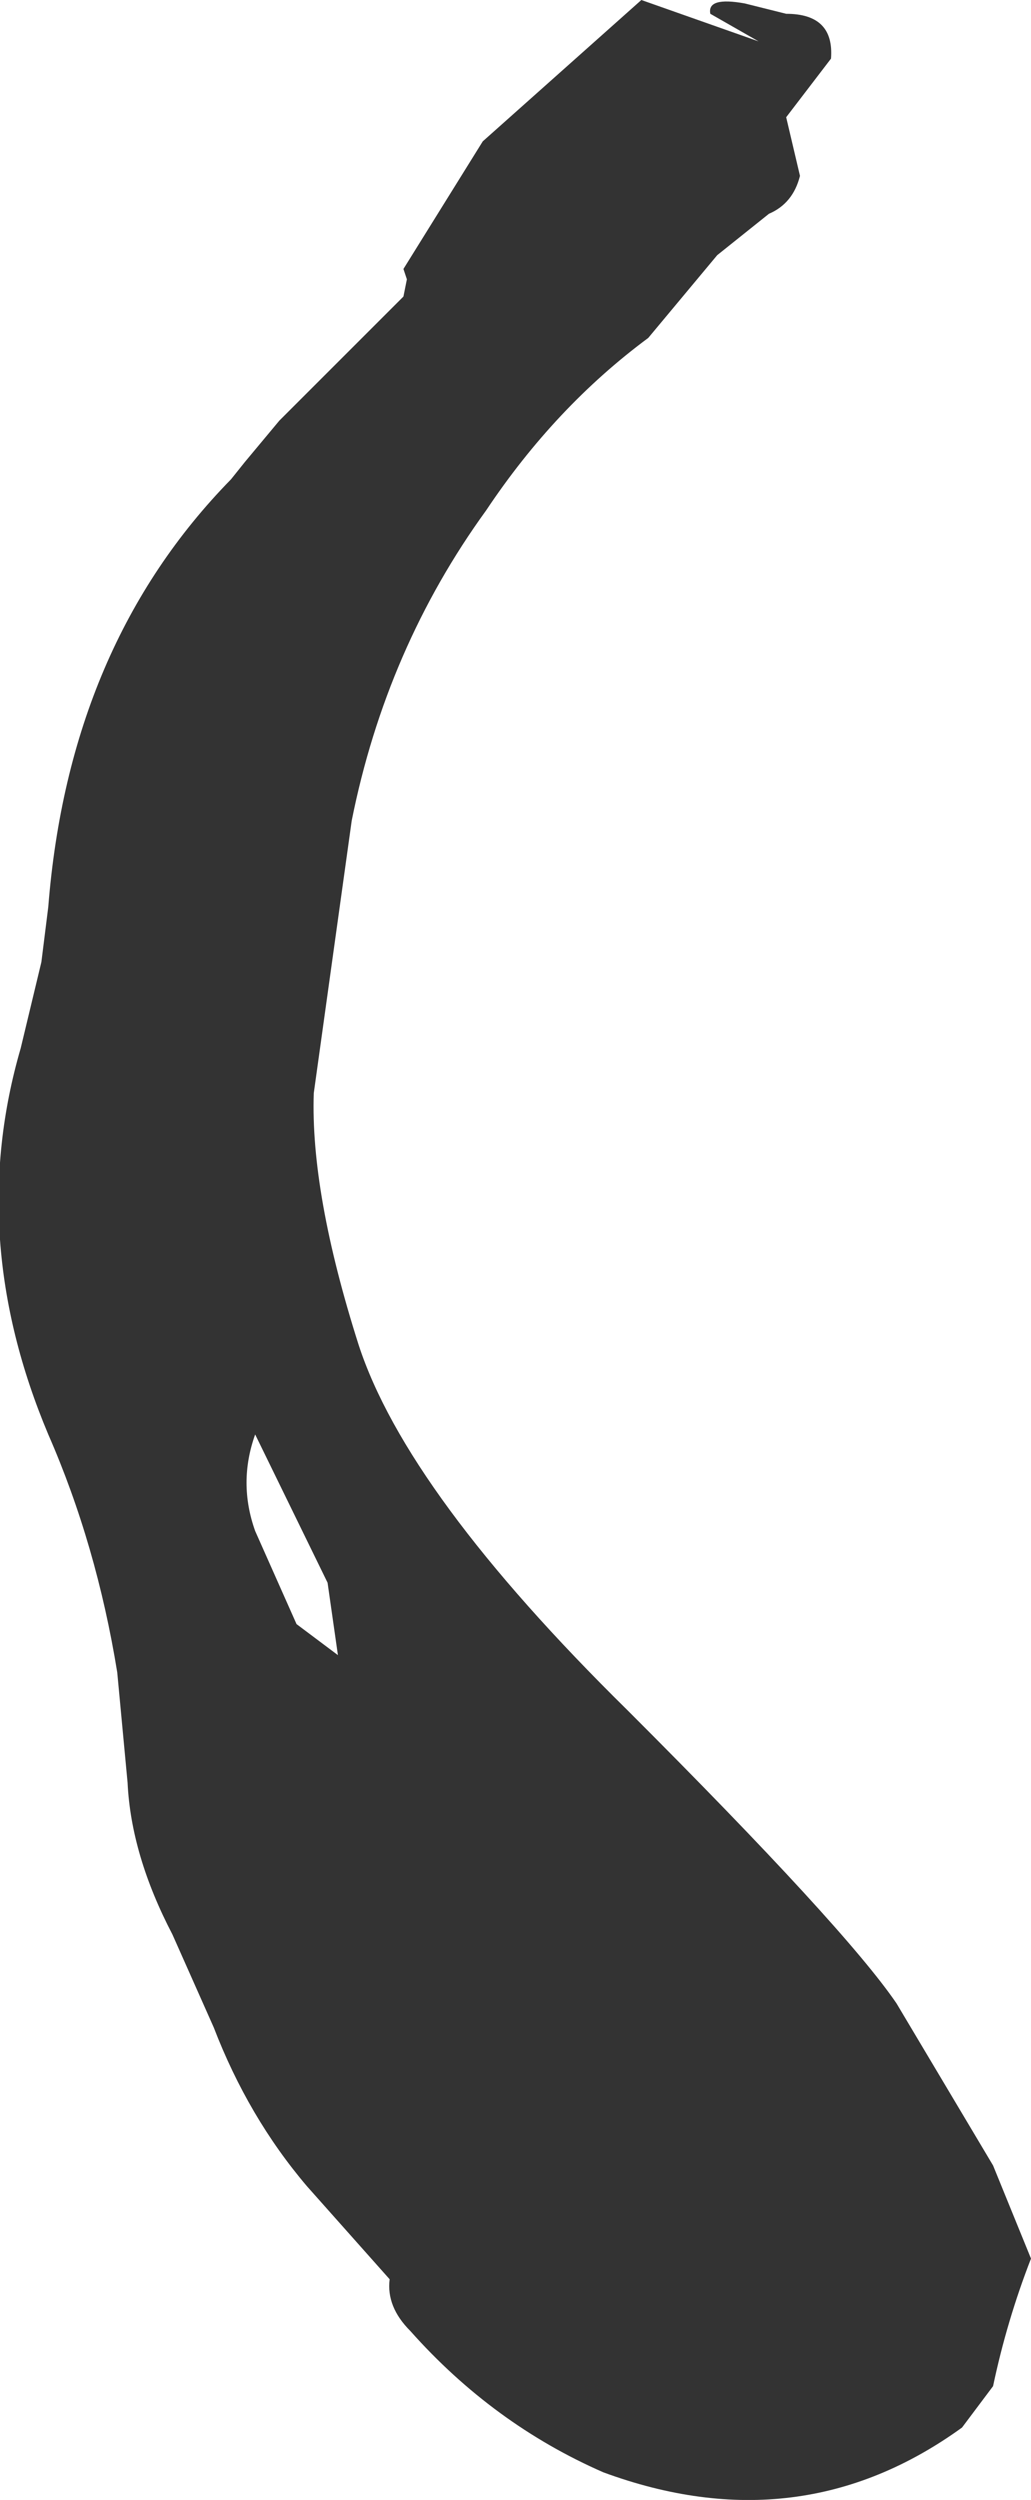 <?xml version="1.0" encoding="UTF-8" standalone="no"?>
<svg xmlns:xlink="http://www.w3.org/1999/xlink" height="36.25px" width="14.95px" xmlns="http://www.w3.org/2000/svg">
  <g transform="matrix(1.0, 0.0, 0.0, 1.0, 11.8, 26.9)">
    <path d="M-0.4 -26.7 Q0.3 -26.7 0.25 -26.05 L-0.4 -25.2 -0.2 -24.35 Q-0.3 -23.95 -0.65 -23.8 L-1.4 -23.2 -2.4 -22.0 Q-3.75 -21.0 -4.75 -19.5 -6.2 -17.5 -6.7 -15.0 L-7.25 -11.05 Q-7.3 -9.6 -6.6 -7.4 -5.9 -5.25 -2.7 -2.1 0.45 1.05 1.2 2.15 L2.6 4.5 3.15 5.85 Q2.8 6.75 2.6 7.7 L2.15 8.3 Q-0.2 10.0 -3.05 8.95 -4.65 8.25 -5.85 6.9 -6.2 6.55 -6.15 6.15 L-7.35 4.8 Q-8.2 3.8 -8.7 2.5 L-9.3 1.15 Q-9.9 0.0 -9.95 -1.05 L-10.1 -2.65 Q-10.4 -4.5 -11.1 -6.1 -12.3 -8.95 -11.5 -11.7 L-11.2 -12.95 -11.1 -13.75 Q-10.8 -17.55 -8.45 -19.95 L-8.25 -20.2 -7.75 -20.8 -5.95 -22.6 -5.9 -22.85 -5.95 -23.0 -4.8 -24.85 -2.5 -26.9 -0.8 -26.3 -1.5 -26.7 Q-1.55 -26.95 -1.0 -26.85 L-0.4 -26.7 M-8.1 -4.7 L-7.5 -3.35 -6.9 -2.9 -7.05 -3.95 -8.1 -6.1 Q-8.35 -5.4 -8.1 -4.7" fill="#333333" fill-rule="evenodd" stroke="none"/>
  </g>
</svg>
